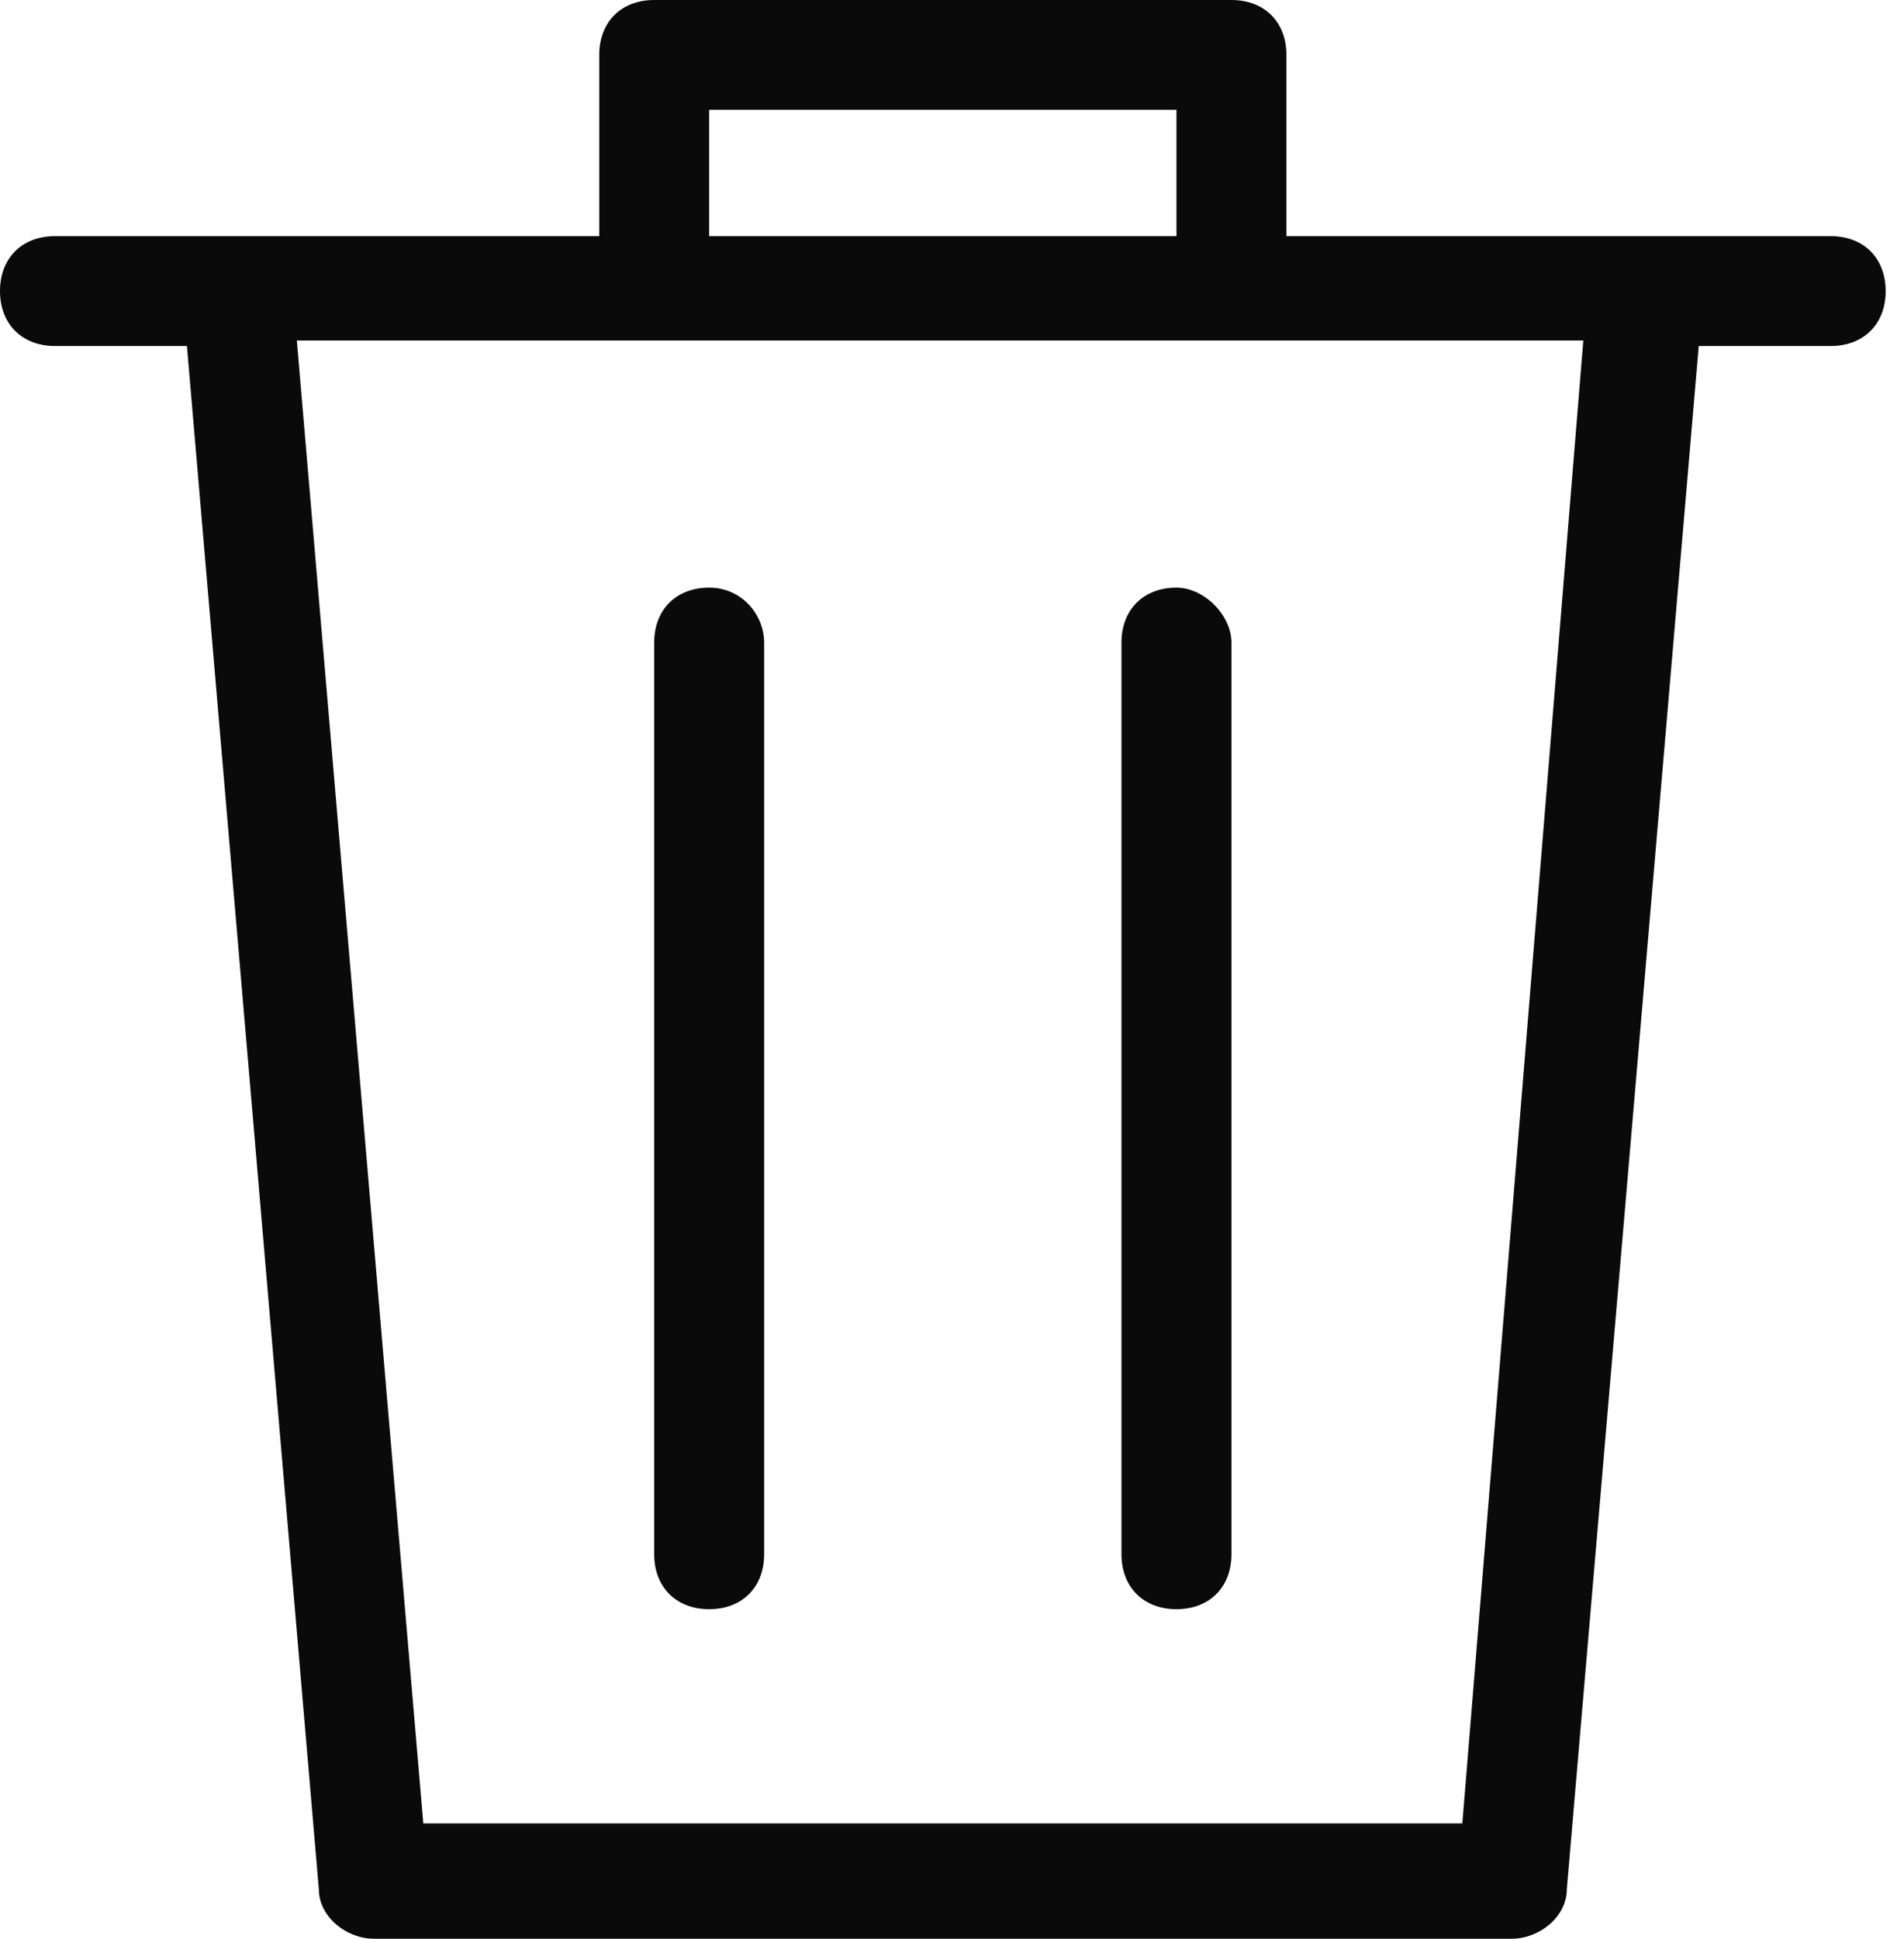 <svg width="56" height="57" viewBox="0 0 56 57" fill="none" xmlns="http://www.w3.org/2000/svg">
<path d="M53.844 6.943H37.836V1.615C37.836 0.646 37.189 0 36.219 0H19.241C18.271 0 17.625 0.646 17.625 1.615V6.943H1.617C0.647 6.943 0 7.589 0 8.558C0 9.527 0.647 10.173 1.617 10.173H5.498L9.378 55.547C9.378 56.354 10.187 57 10.995 57H44.465C45.274 57 46.083 56.354 46.083 55.547L49.963 10.173H53.844C54.814 10.173 55.461 9.527 55.461 8.558C55.461 7.589 54.814 6.943 53.844 6.943ZM20.858 3.229H34.602V6.943H20.858V3.229ZM43.01 53.609H12.45L8.731 10.011H46.568L43.01 53.609Z" fill="#0A0A0A"/>
<path d="M20.858 17.277C19.888 17.277 19.241 17.923 19.241 18.892V45.697C19.241 46.665 19.888 47.311 20.858 47.311C21.828 47.311 22.475 46.665 22.475 45.697V18.892C22.475 18.085 21.828 17.277 20.858 17.277Z" fill="#0A0A0A"/>
<path d="M34.602 17.277C33.632 17.277 32.985 17.923 32.985 18.892V45.697C32.985 46.665 33.632 47.311 34.602 47.311C35.572 47.311 36.219 46.665 36.219 45.697V18.892C36.219 18.085 35.411 17.277 34.602 17.277Z" fill="#0A0A0A"/>
</svg>
